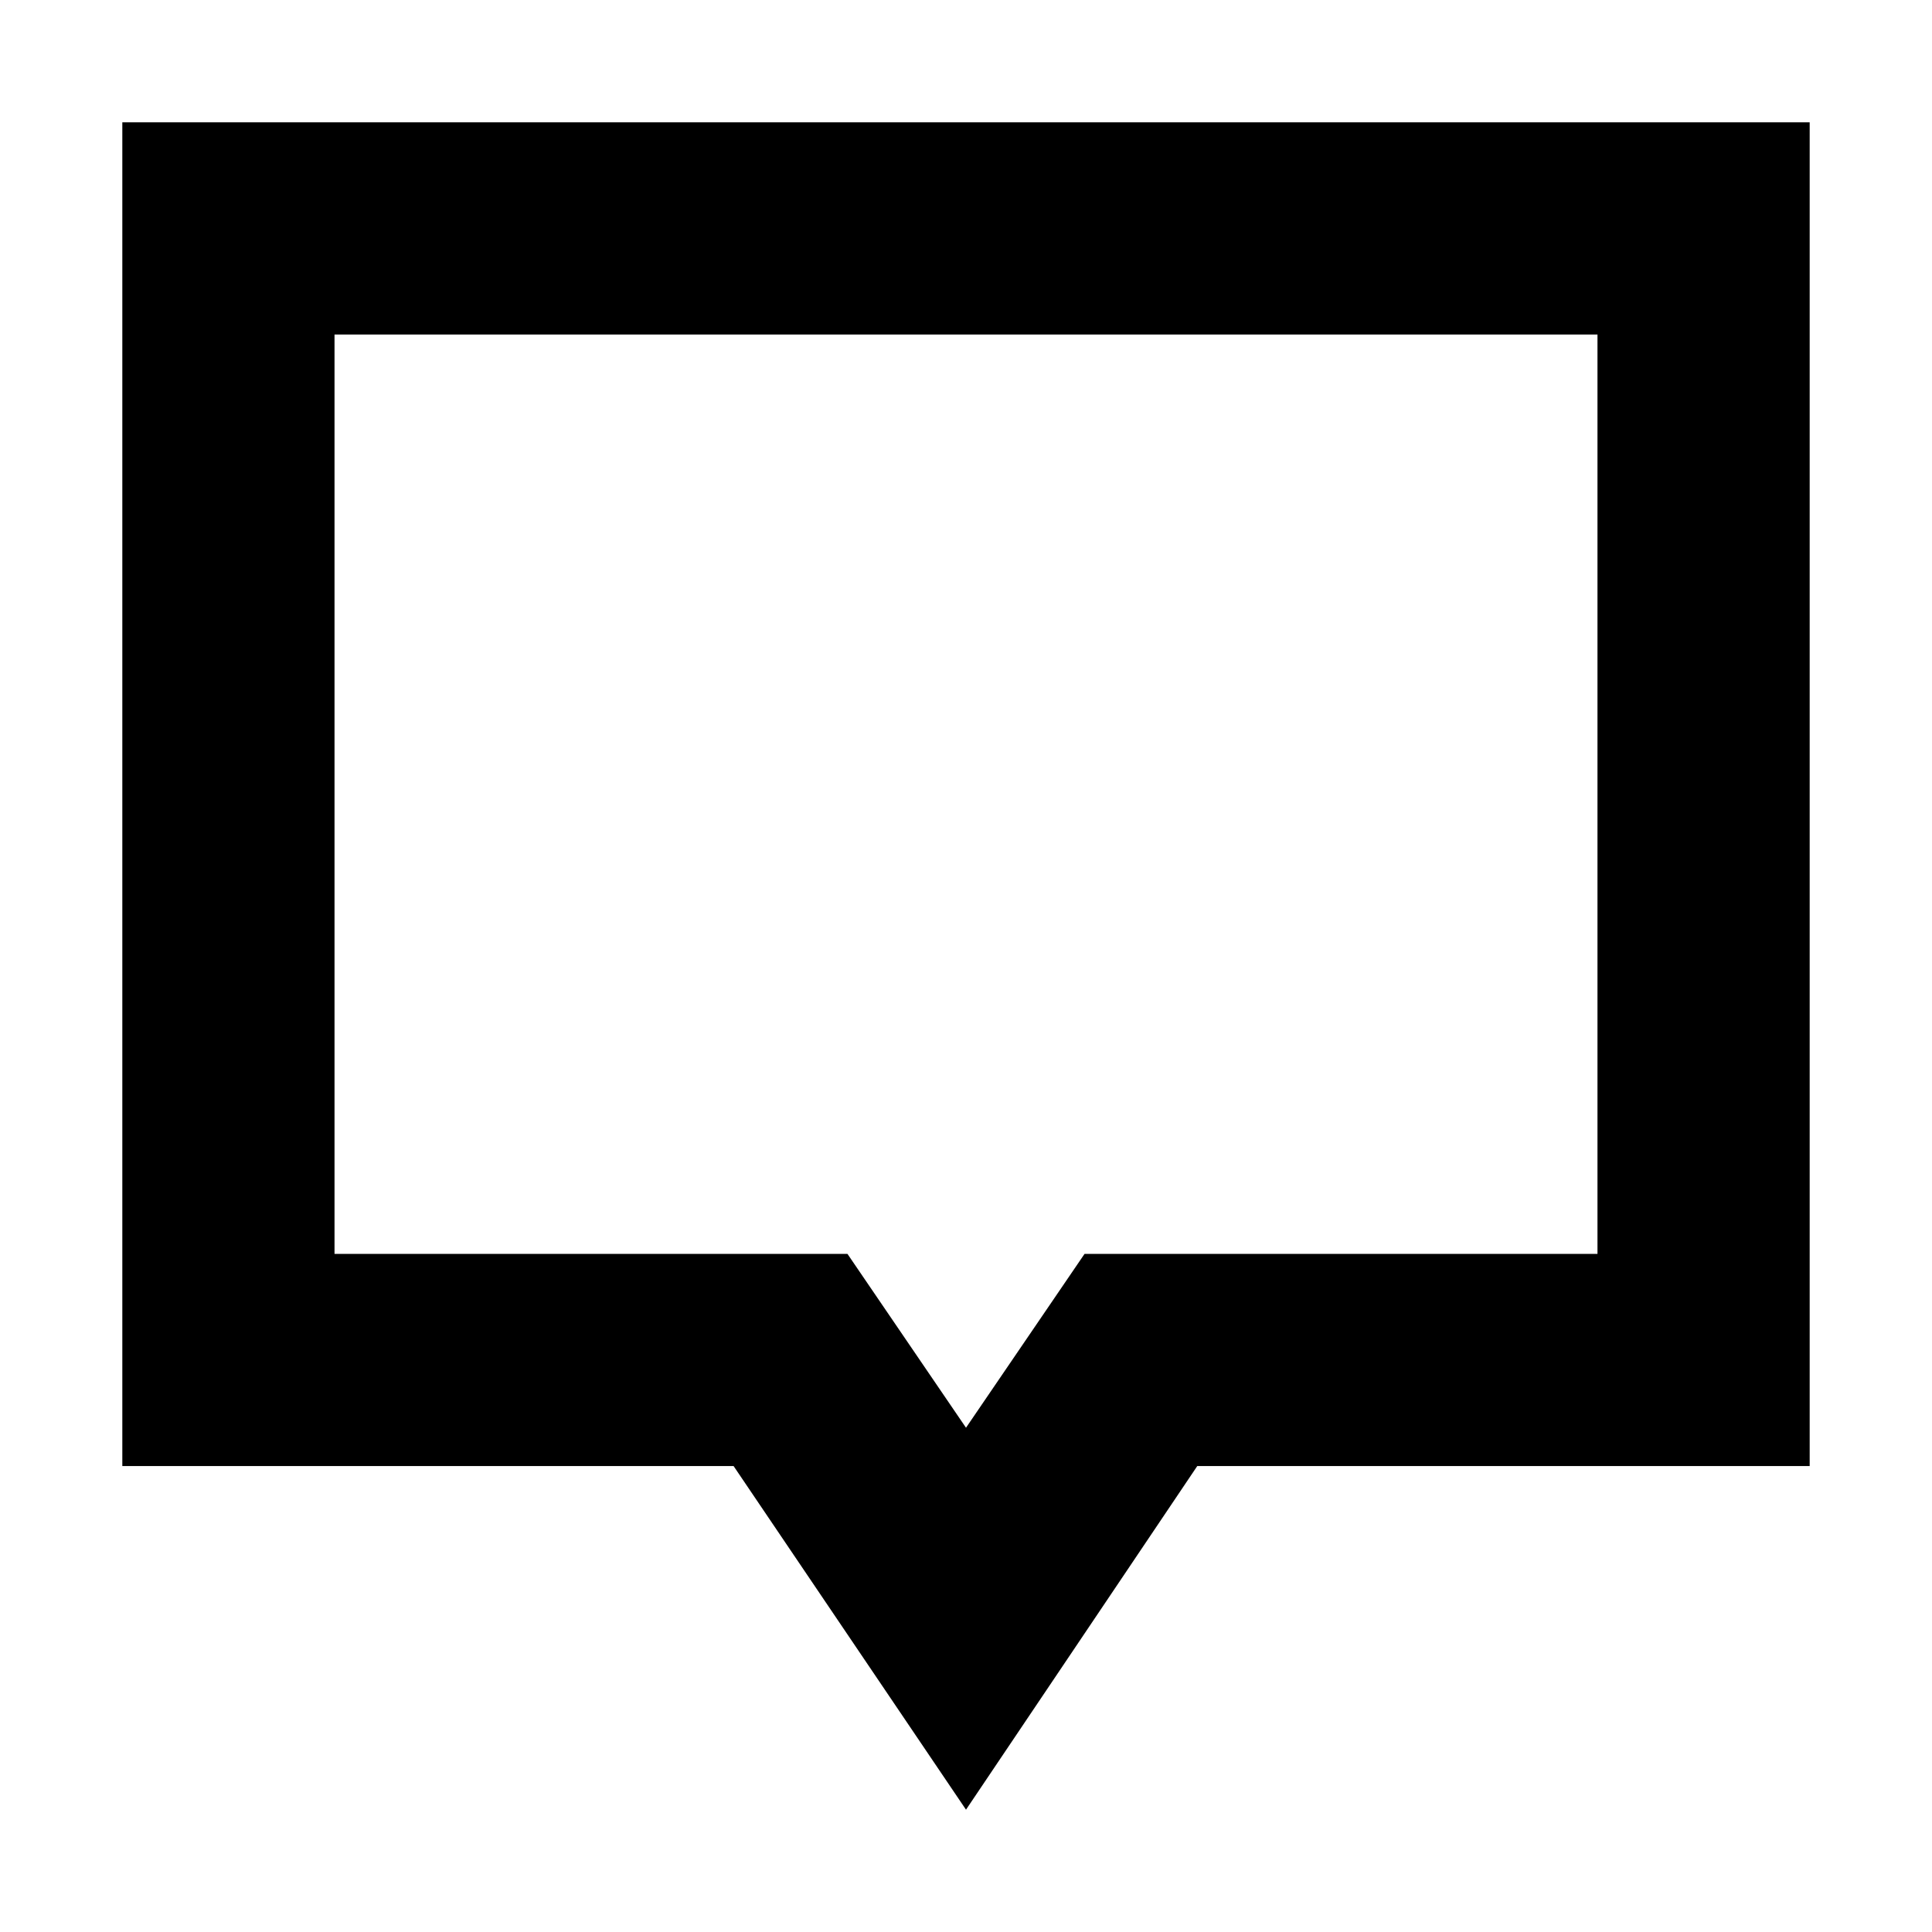<svg xmlns="http://www.w3.org/2000/svg" height="24" viewBox="0 -960 960 960" width="24"><path d="M480-60.78 364.52-231.52H60.78v-667.7h838.44v667.7H594.91L480-60.78Zm0-189.79 58.91-86.39h254.87v-456.82H166.22v456.82h254.87L480-250.57Zm0-315.08Z"/></svg>